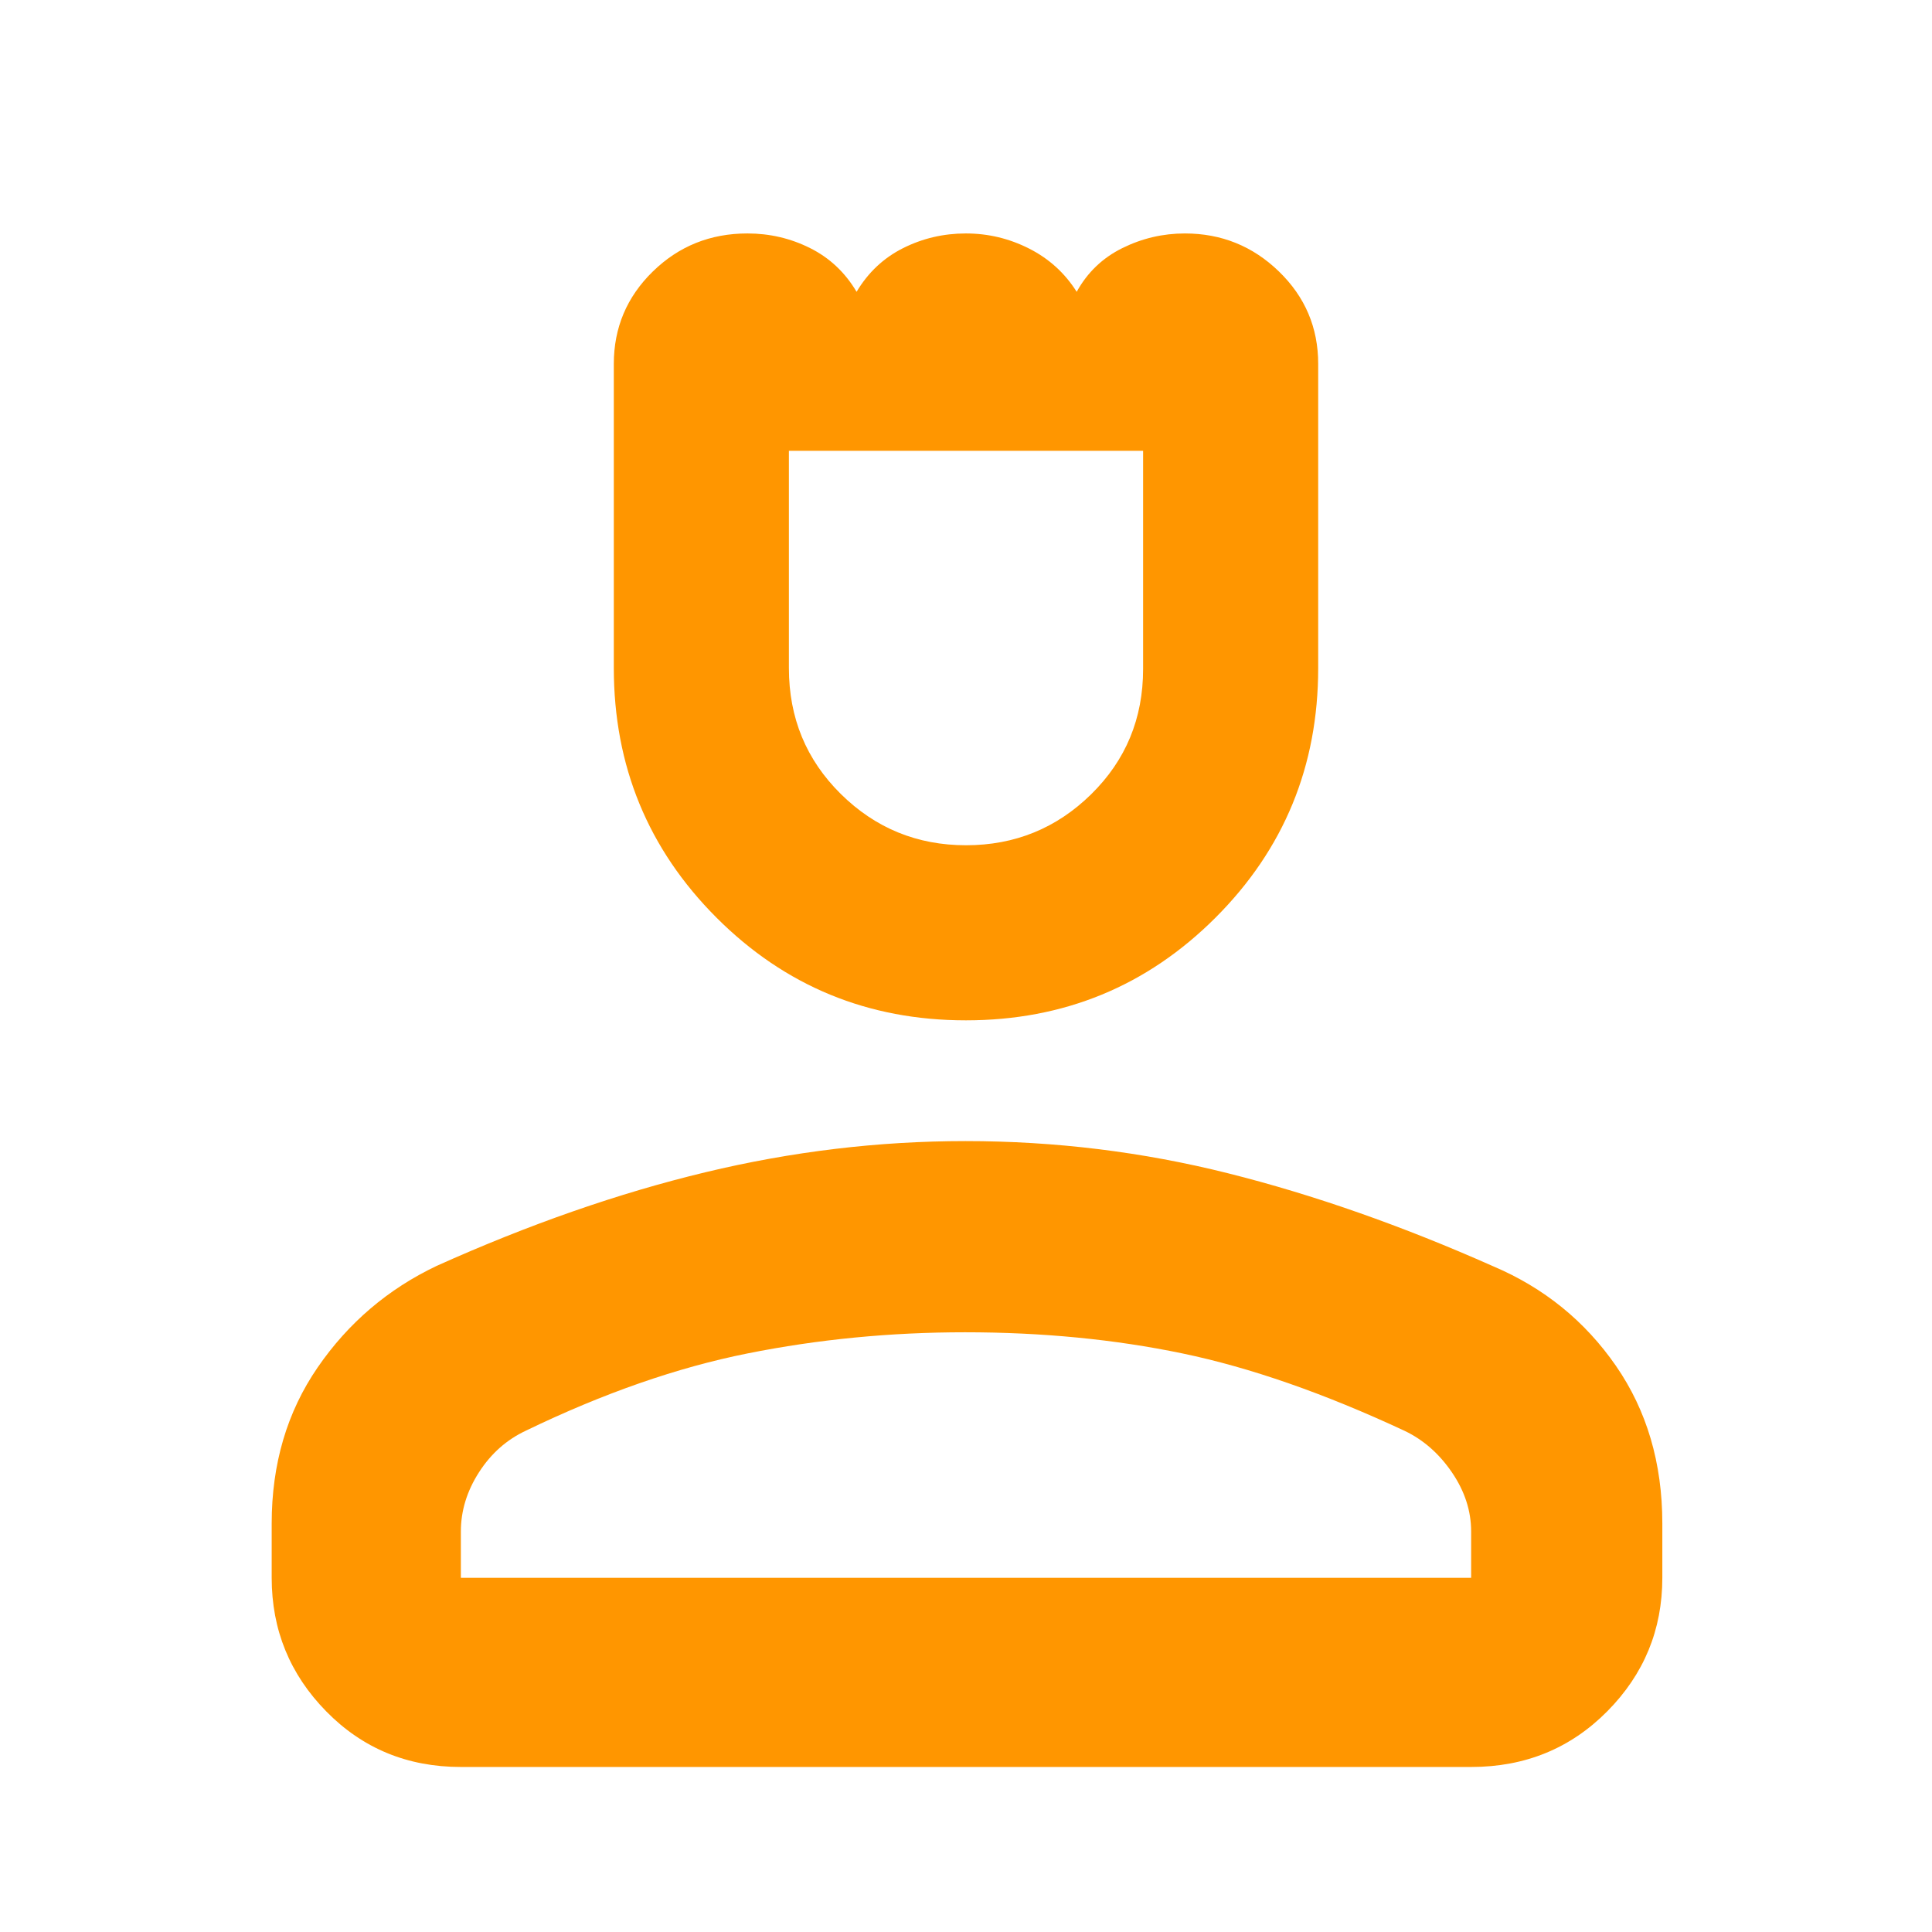 <svg xmlns="http://www.w3.org/2000/svg" height="48" viewBox="0 -960 960 960" width="48"><path fill="rgb(255, 150, 0)" d="M479.96-453Q407-453 356-504.05q-51-51.06-51-124.03v-151.09q0-26.98 19.37-45.91Q343.73-844 371.4-844q16.6 0 31.14 7.28 14.55 7.28 23.09 21.72 8.61-14.44 23.14-21.72 14.54-7.28 31.15-7.28 16.62 0 31.45 7.52Q526.21-828.96 535-815q7.96-14.44 22.68-21.72 14.71-7.28 31.07-7.28 27.25 0 46.75 18.9t19.5 45.9v151.18Q655-555 603.96-504q-51.05 51-124 51Zm.04-87q36.4 0 62.2-25.34 25.8-25.35 25.8-62.22V-736H392v108q0 37.05 25.8 62.53Q443.6-540 480-540ZM135-176v-27q0-44.3 22.83-77.52Q180.66-313.73 217-331q69-31 133.46-46.5Q414.92-393 479.73-393q66.73 0 130.5 16 63.77 16 131.69 46.19 37.91 16.09 61 49.45Q826-248 826-203v27q0 38.75-27.39 66.37Q771.21-82 731-82H229q-39.8 0-66.9-27.63Q135-137.25 135-176Zm94 0h502v-23q0-15.35-9.5-29.32T698-249q-60-28-110.5-38.5-50.49-10.5-108-10.5-55.5 0-108 10.5t-110.07 38.34Q247-242.44 238-228.42q-9 14.01-9 29.42v23Zm251 0Zm0-560Z"/></svg>